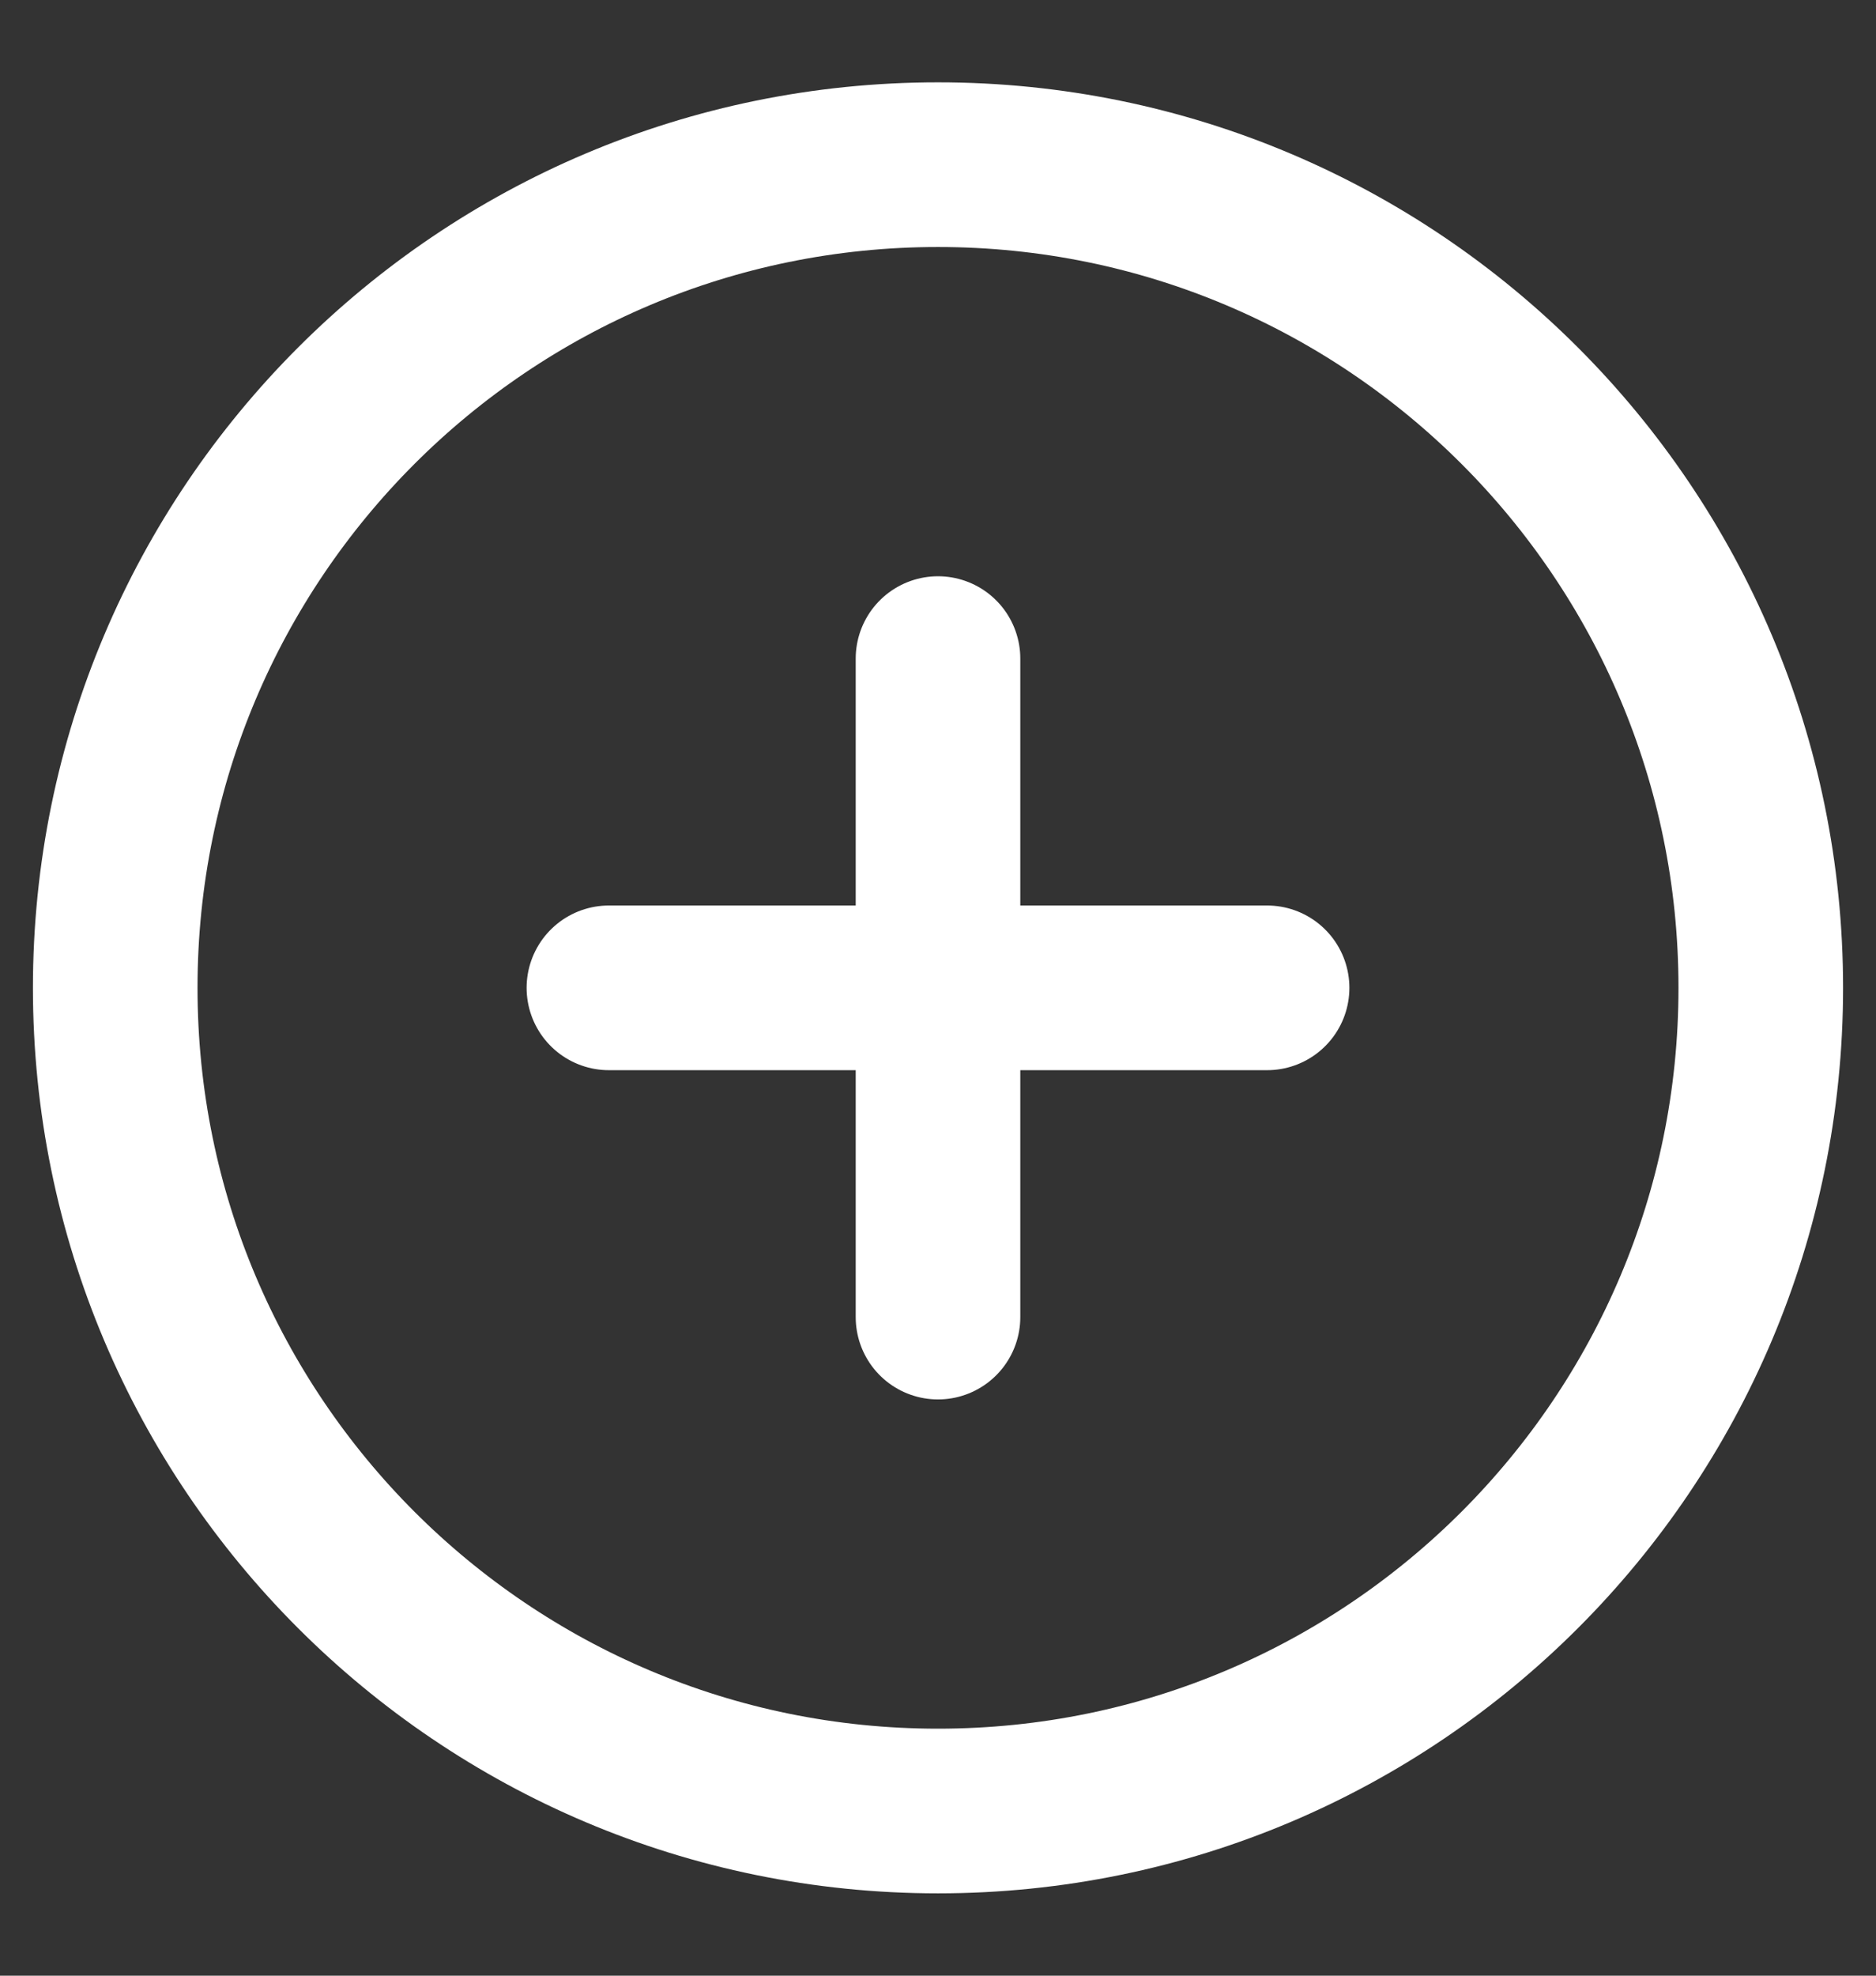 <svg width="19" height="20" viewBox="0 0 19 20" fill="none" xmlns="http://www.w3.org/2000/svg">
<rect x="0" y="0" width="19" height="20" fill="#333333" stroke="none"/>
<path d="M9.5 6.667V13.333M6.167 10H12.833M17.833 10C17.833 14.602 14.102 18.333 9.5 18.333C4.898 18.333 1.167 14.602 1.167 10C1.167 5.398 4.898 1.667 9.5 1.667C14.102 1.667 17.833 5.398 17.833 10Z" stroke="white" stroke-width="1.667" stroke-linecap="round" stroke-linejoin="round"/>
</svg>
